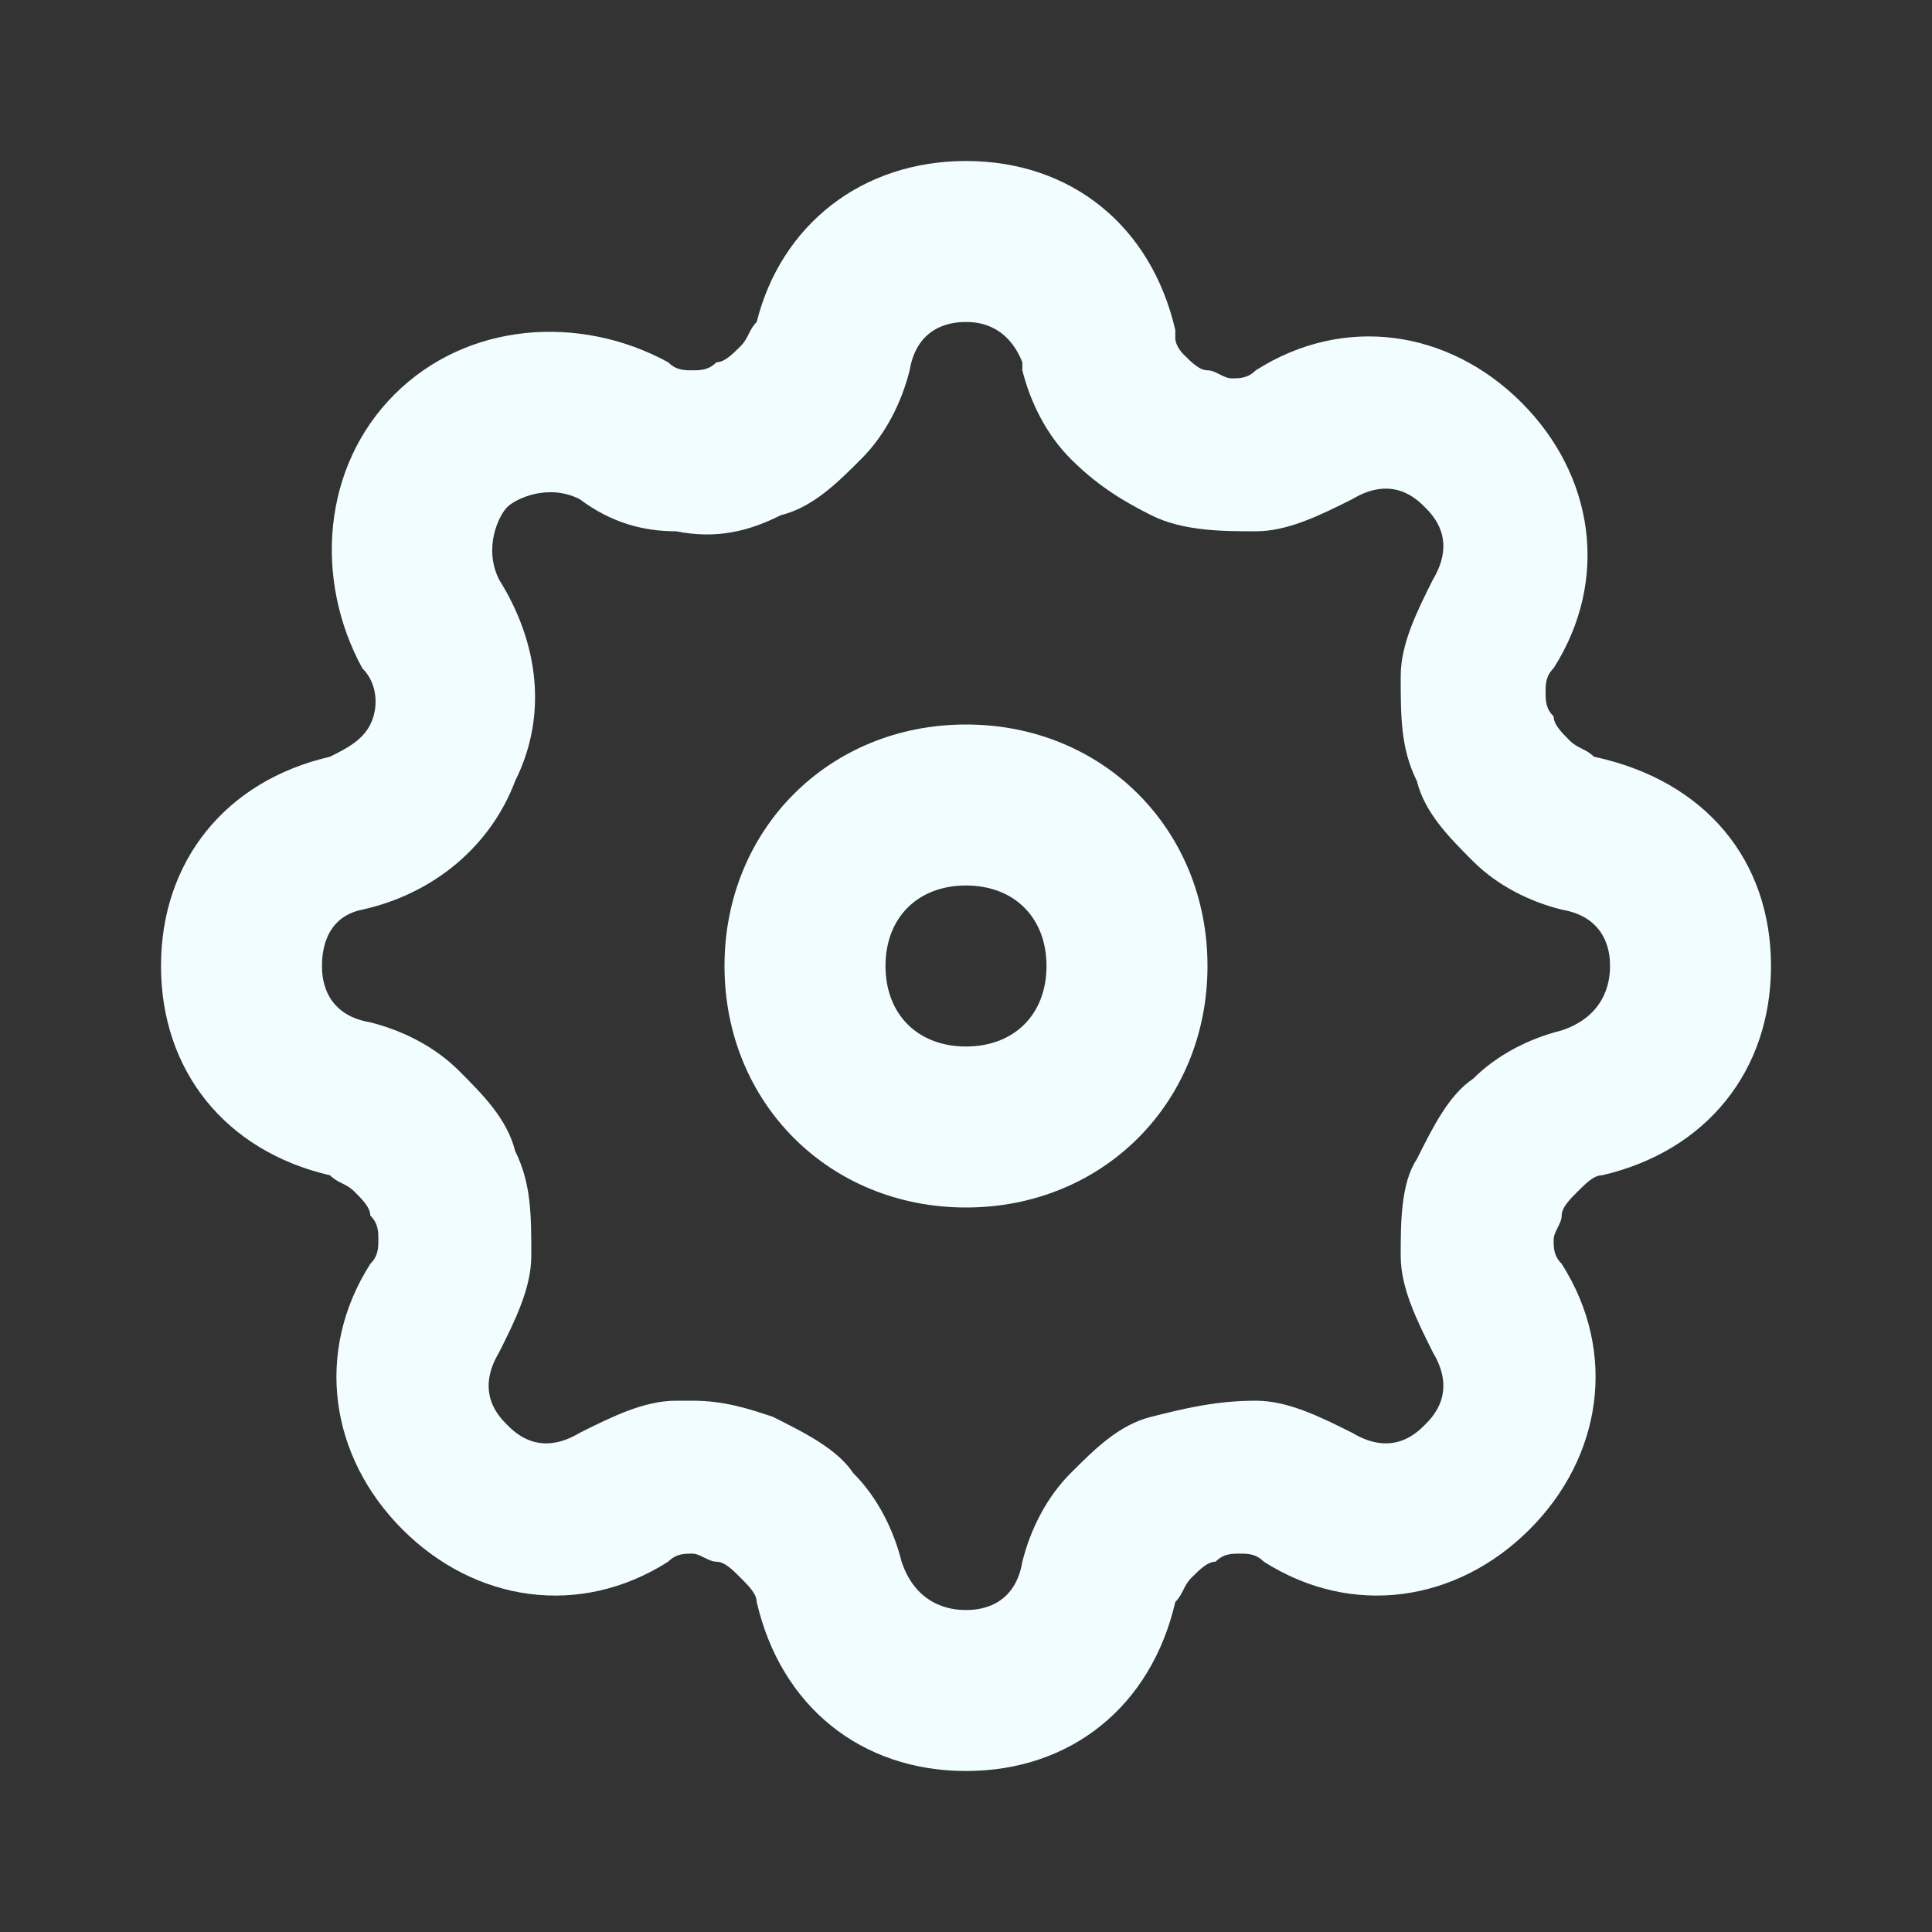<svg width="24" height="24" viewBox="0 0 24 24" fill="none" xmlns="http://www.w3.org/2000/svg">
<rect x="0" y="0" width="24" height="24" fill="#333333" stroke="none"/>
<path d="M12 22C10.7 22 9.7 21.2 9.4 19.9C9.4 19.8 9.3 19.7 9.2 19.6C9.1 19.5 9 19.4 8.9 19.4C8.8 19.4 8.7 19.3 8.6 19.3C8.5 19.3 8.4 19.3 8.3 19.4C7.2 20.1 5.9 19.9 5 19C4.1 18.1 3.9 16.8 4.6 15.7C4.7 15.6 4.7 15.5 4.7 15.4C4.7 15.3 4.7 15.2 4.6 15.1C4.6 15 4.5 14.9 4.4 14.8C4.3 14.7 4.2 14.7 4.1 14.6C2.8 14.3 2 13.3 2 12C2 10.7 2.8 9.7 4.1 9.4C4.3 9.3 4.5 9.2 4.6 9C4.7 8.8 4.7 8.5 4.5 8.3C3.9 7.2 4 5.8 4.9 4.9C5.8 4 7.2 3.9 8.3 4.5C8.4 4.6 8.5 4.6 8.6 4.6C8.7 4.6 8.8 4.6 8.9 4.5C9 4.5 9.1 4.4 9.2 4.3C9.3 4.2 9.3 4.1 9.4 4C9.7 2.8 10.7 2 12 2C13.3 2 14.3 2.8 14.6 4.1V4.2C14.6 4.3 14.7 4.4 14.7 4.4C14.8 4.5 14.9 4.6 15 4.6C15.1 4.6 15.2 4.7 15.3 4.7C15.4 4.7 15.5 4.7 15.6 4.6C16.7 3.9 18 4.1 18.9 5C19.8 5.9 20 7.2 19.3 8.3C19.2 8.4 19.2 8.5 19.2 8.6C19.2 8.7 19.2 8.8 19.3 8.9C19.3 9 19.4 9.1 19.5 9.2C19.6 9.3 19.7 9.3 19.8 9.4C21.2 9.7 22 10.7 22 12C22 13.3 21.2 14.3 19.9 14.6C19.8 14.6 19.7 14.7 19.6 14.8C19.5 14.9 19.4 15 19.4 15.1C19.4 15.2 19.3 15.3 19.3 15.4C19.3 15.5 19.3 15.6 19.4 15.7C20.1 16.8 19.9 18.1 19 19C18.1 19.9 16.8 20.1 15.7 19.4C15.6 19.3 15.5 19.3 15.4 19.3C15.3 19.3 15.2 19.3 15.1 19.4C15 19.4 14.9 19.5 14.8 19.6C14.7 19.7 14.7 19.8 14.6 19.9C14.3 21.2 13.3 22 12 22ZM8.6 17.4C9 17.4 9.3 17.5 9.6 17.6C10 17.8 10.4 18 10.6 18.3C10.9 18.6 11.1 19 11.2 19.4C11.4 20 11.9 20 12 20C12.1 20 12.6 20 12.7 19.4C12.8 19 13 18.6 13.3 18.3C13.6 18 13.9 17.7 14.3 17.6C14.7 17.5 15.1 17.4 15.6 17.4C16 17.4 16.4 17.6 16.8 17.8C17.3 18.1 17.6 17.8 17.7 17.7C17.8 17.6 18.1 17.3 17.8 16.8C17.6 16.4 17.4 16 17.4 15.6C17.4 15.2 17.4 14.7 17.6 14.4C17.8 14 18 13.6 18.3 13.4C18.6 13.1 19 12.9 19.4 12.8C20 12.6 20 12.1 20 12C20 11.9 20 11.4 19.4 11.3C19 11.2 18.6 11 18.3 10.7C18 10.4 17.7 10.1 17.6 9.7C17.4 9.3 17.4 8.9 17.4 8.4C17.4 8 17.6 7.6 17.8 7.2C18.1 6.7 17.8 6.4 17.7 6.3C17.6 6.2 17.3 5.9 16.8 6.2C16.4 6.4 16 6.6 15.6 6.6C15.2 6.6 14.7 6.6 14.3 6.4C13.9 6.2 13.6 6 13.3 5.7C13 5.4 12.8 5 12.7 4.6V4.5C12.5 4 12.1 4 12 4C11.9 4 11.4 4 11.3 4.6C11.2 5 11 5.4 10.7 5.7C10.4 6 10.1 6.3 9.7 6.4C9.3 6.6 8.9 6.7 8.4 6.6C8 6.6 7.6 6.5 7.2 6.2C6.8 6 6.4 6.2 6.3 6.3C6.2 6.4 6 6.8 6.2 7.2C6.7 8 6.8 8.9 6.4 9.7C6.1 10.5 5.4 11.1 4.5 11.3C4 11.4 4 11.9 4 12C4 12.1 4 12.6 4.6 12.7C5 12.8 5.4 13 5.7 13.3C6 13.6 6.3 13.9 6.4 14.3C6.6 14.7 6.6 15.1 6.6 15.6C6.6 16 6.4 16.4 6.2 16.8C5.9 17.3 6.2 17.6 6.3 17.7C6.4 17.8 6.7 18.1 7.2 17.8C7.6 17.6 8 17.4 8.4 17.4C8.5 17.4 8.6 17.4 8.6 17.4Z" fill="#F1FDFF"/>
<path d="M12 15C10.3 15 9 13.7 9 12C9 10.3 10.3 9 12 9C13.7 9 15 10.3 15 12C15 13.7 13.7 15 12 15ZM12 11C11.4 11 11 11.4 11 12C11 12.6 11.4 13 12 13C12.6 13 13 12.6 13 12C13 11.4 12.6 11 12 11Z" fill="#F1FDFF"/>
</svg>
